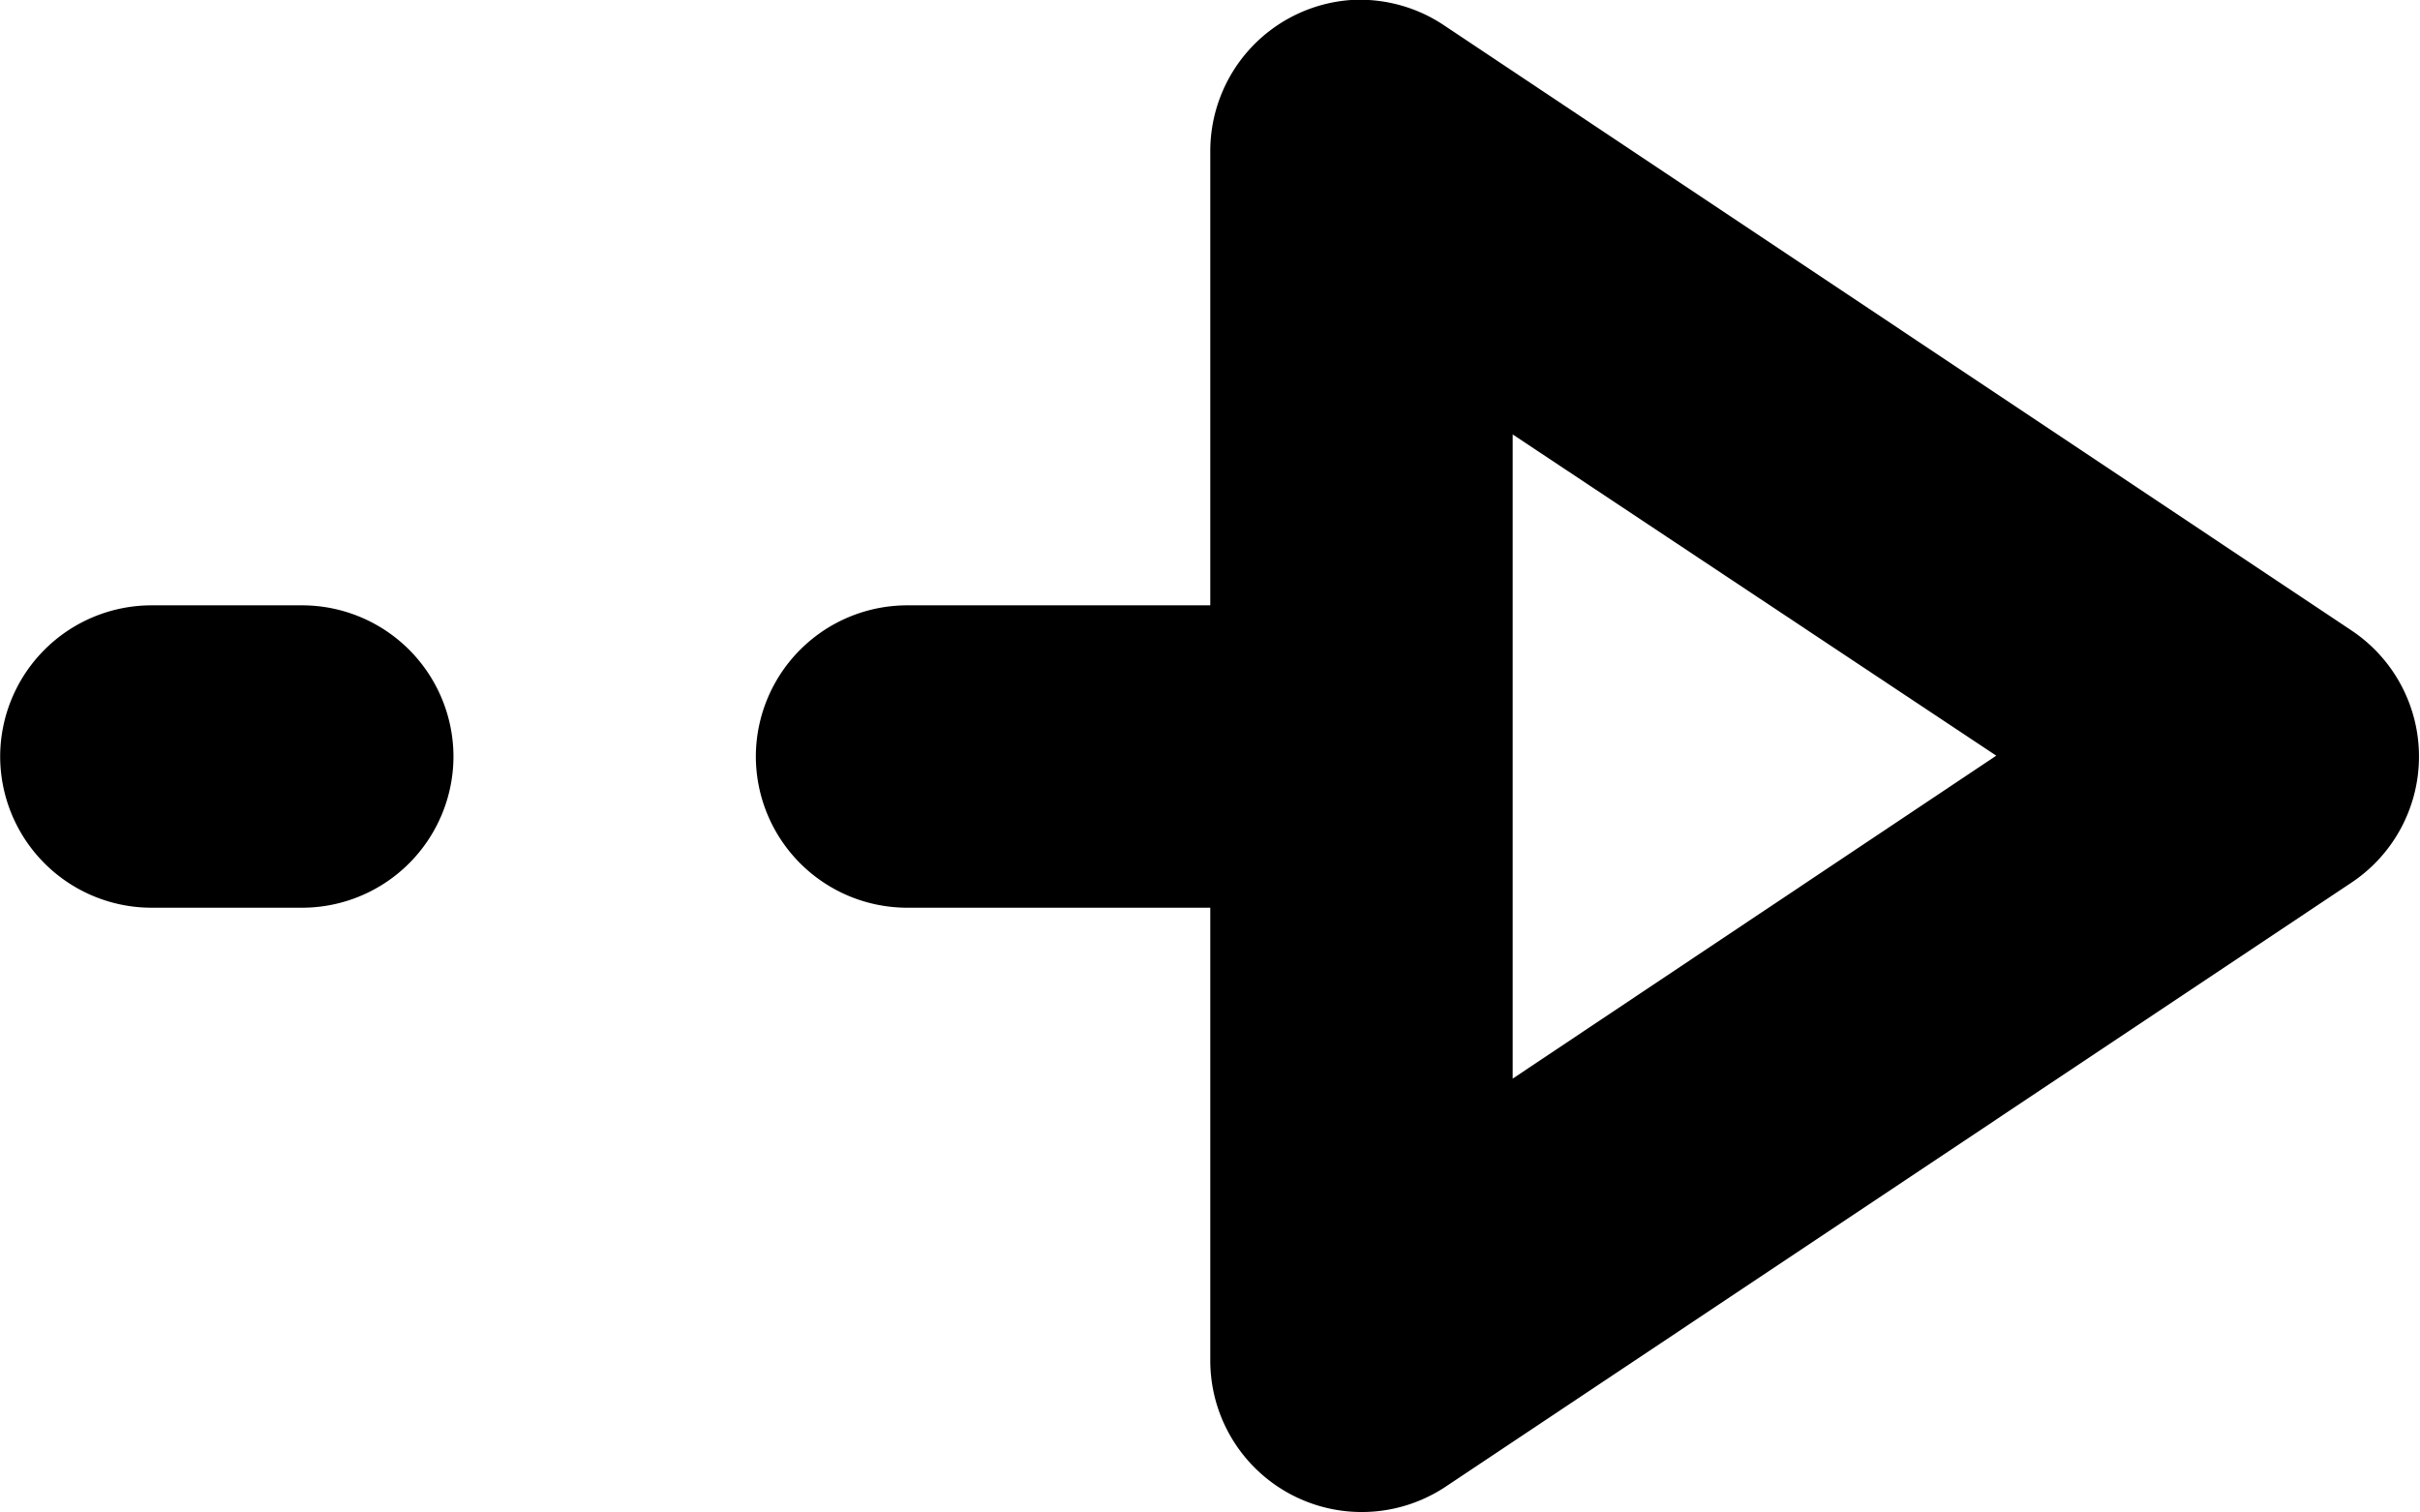<?xml version="1.0" encoding="UTF-8" standalone="no"?>
<svg
   xmlns:dc="http://purl.org/dc/elements/1.1/"
   xmlns:cc="http://creativecommons.org/ns#"
   xmlns:rdf="http://www.w3.org/1999/02/22-rdf-syntax-ns#"
   xmlns:svg="http://www.w3.org/2000/svg"
   xmlns="http://www.w3.org/2000/svg"
   id="svg4268"
   version="1.1"
   viewBox="0 0 4.233 2.646"
   height="10"
   width="16">
  <defs
     id="defs4262" />
  <path
     id="path18"
     d="M 2.363 0 A 0.265 0.265 0 0 0 2.117 0.264 L 2.117 2.381 A 0.265 0.265 0 0 0 2.527 2.602 L 4.115 1.543 A 0.265 0.265 0 0 0 4.115 1.104 L 2.527 0.045 A 0.265 0.265 0 0 0 2.363 0 z M 2.646 0.76 L 3.492 1.322 L 2.646 1.887 L 2.646 0.76 z "
     style="color:#000000;font-style:normal;font-variant:normal;font-weight:normal;font-stretch:normal;font-size:medium;line-height:normal;font-family:sans-serif;font-variant-ligatures:normal;font-variant-position:normal;font-variant-caps:normal;font-variant-numeric:normal;font-variant-alternates:normal;font-variant-east-asian:normal;font-feature-settings:normal;font-variation-settings:normal;text-indent:0;text-align:start;text-decoration:none;text-decoration-line:none;text-decoration-style:solid;text-decoration-color:#000000;letter-spacing:normal;word-spacing:normal;text-transform:none;writing-mode:lr-tb;direction:ltr;text-orientation:mixed;dominant-baseline:auto;baseline-shift:baseline;text-anchor:start;white-space:normal;shape-padding:0;shape-margin:0;inline-size:0;clip-rule:nonzero;display:inline;overflow:visible;visibility:visible;isolation:auto;mix-blend-mode:normal;color-interpolation:sRGB;color-interpolation-filters:linearRGB;solid-color:#000000;solid-opacity:1;vector-effect:none;fill:#000000;fill-opacity:1;fill-rule:nonzero;stroke:none;stroke-width:0.529;stroke-linecap:round;stroke-linejoin:round;stroke-miterlimit:4;stroke-dasharray:none;stroke-dashoffset:0;stroke-opacity:1;color-rendering:auto;image-rendering:auto;shape-rendering:auto;text-rendering:auto;enable-background:accumulate;stop-color:#000000;stop-opacity:1;opacity:1" />
  <path
     id="path14"
     d="M 0.264 1.059 A 0.265 0.265 0 0 0 0 1.322 A 0.265 0.265 0 0 0 0.264 1.588 L 0.529 1.588 A 0.265 0.265 0 0 0 0.793 1.322 A 0.265 0.265 0 0 0 0.529 1.059 L 0.264 1.059 z M 1.588 1.059 A 0.265 0.265 0 0 0 1.322 1.322 A 0.265 0.265 0 0 0 1.588 1.588 L 2.117 1.588 A 0.265 0.265 0 0 0 2.381 1.322 A 0.265 0.265 0 0 0 2.117 1.059 L 1.588 1.059 z "
     style="color:#000000;font-style:normal;font-variant:normal;font-weight:normal;font-stretch:normal;font-size:medium;line-height:normal;font-family:sans-serif;font-variant-ligatures:normal;font-variant-position:normal;font-variant-caps:normal;font-variant-numeric:normal;font-variant-alternates:normal;font-variant-east-asian:normal;font-feature-settings:normal;font-variation-settings:normal;text-indent:0;text-align:start;text-decoration:none;text-decoration-line:none;text-decoration-style:solid;text-decoration-color:#000000;letter-spacing:normal;word-spacing:normal;text-transform:none;writing-mode:lr-tb;direction:ltr;text-orientation:mixed;dominant-baseline:auto;baseline-shift:baseline;text-anchor:start;white-space:normal;shape-padding:0;shape-margin:0;inline-size:0;clip-rule:nonzero;display:inline;overflow:visible;visibility:visible;isolation:auto;mix-blend-mode:normal;color-interpolation:sRGB;color-interpolation-filters:linearRGB;solid-color:#000000;solid-opacity:1;vector-effect:none;fill:#000000;fill-opacity:1;fill-rule:nonzero;stroke:none;stroke-width:0.529;stroke-linecap:round;stroke-linejoin:miter;stroke-miterlimit:4;stroke-dasharray:0.529, 1.058;stroke-dashoffset:0;stroke-opacity:1;color-rendering:auto;image-rendering:auto;shape-rendering:auto;text-rendering:auto;enable-background:accumulate;stop-color:#000000;stop-opacity:1;opacity:1" />
</svg>

